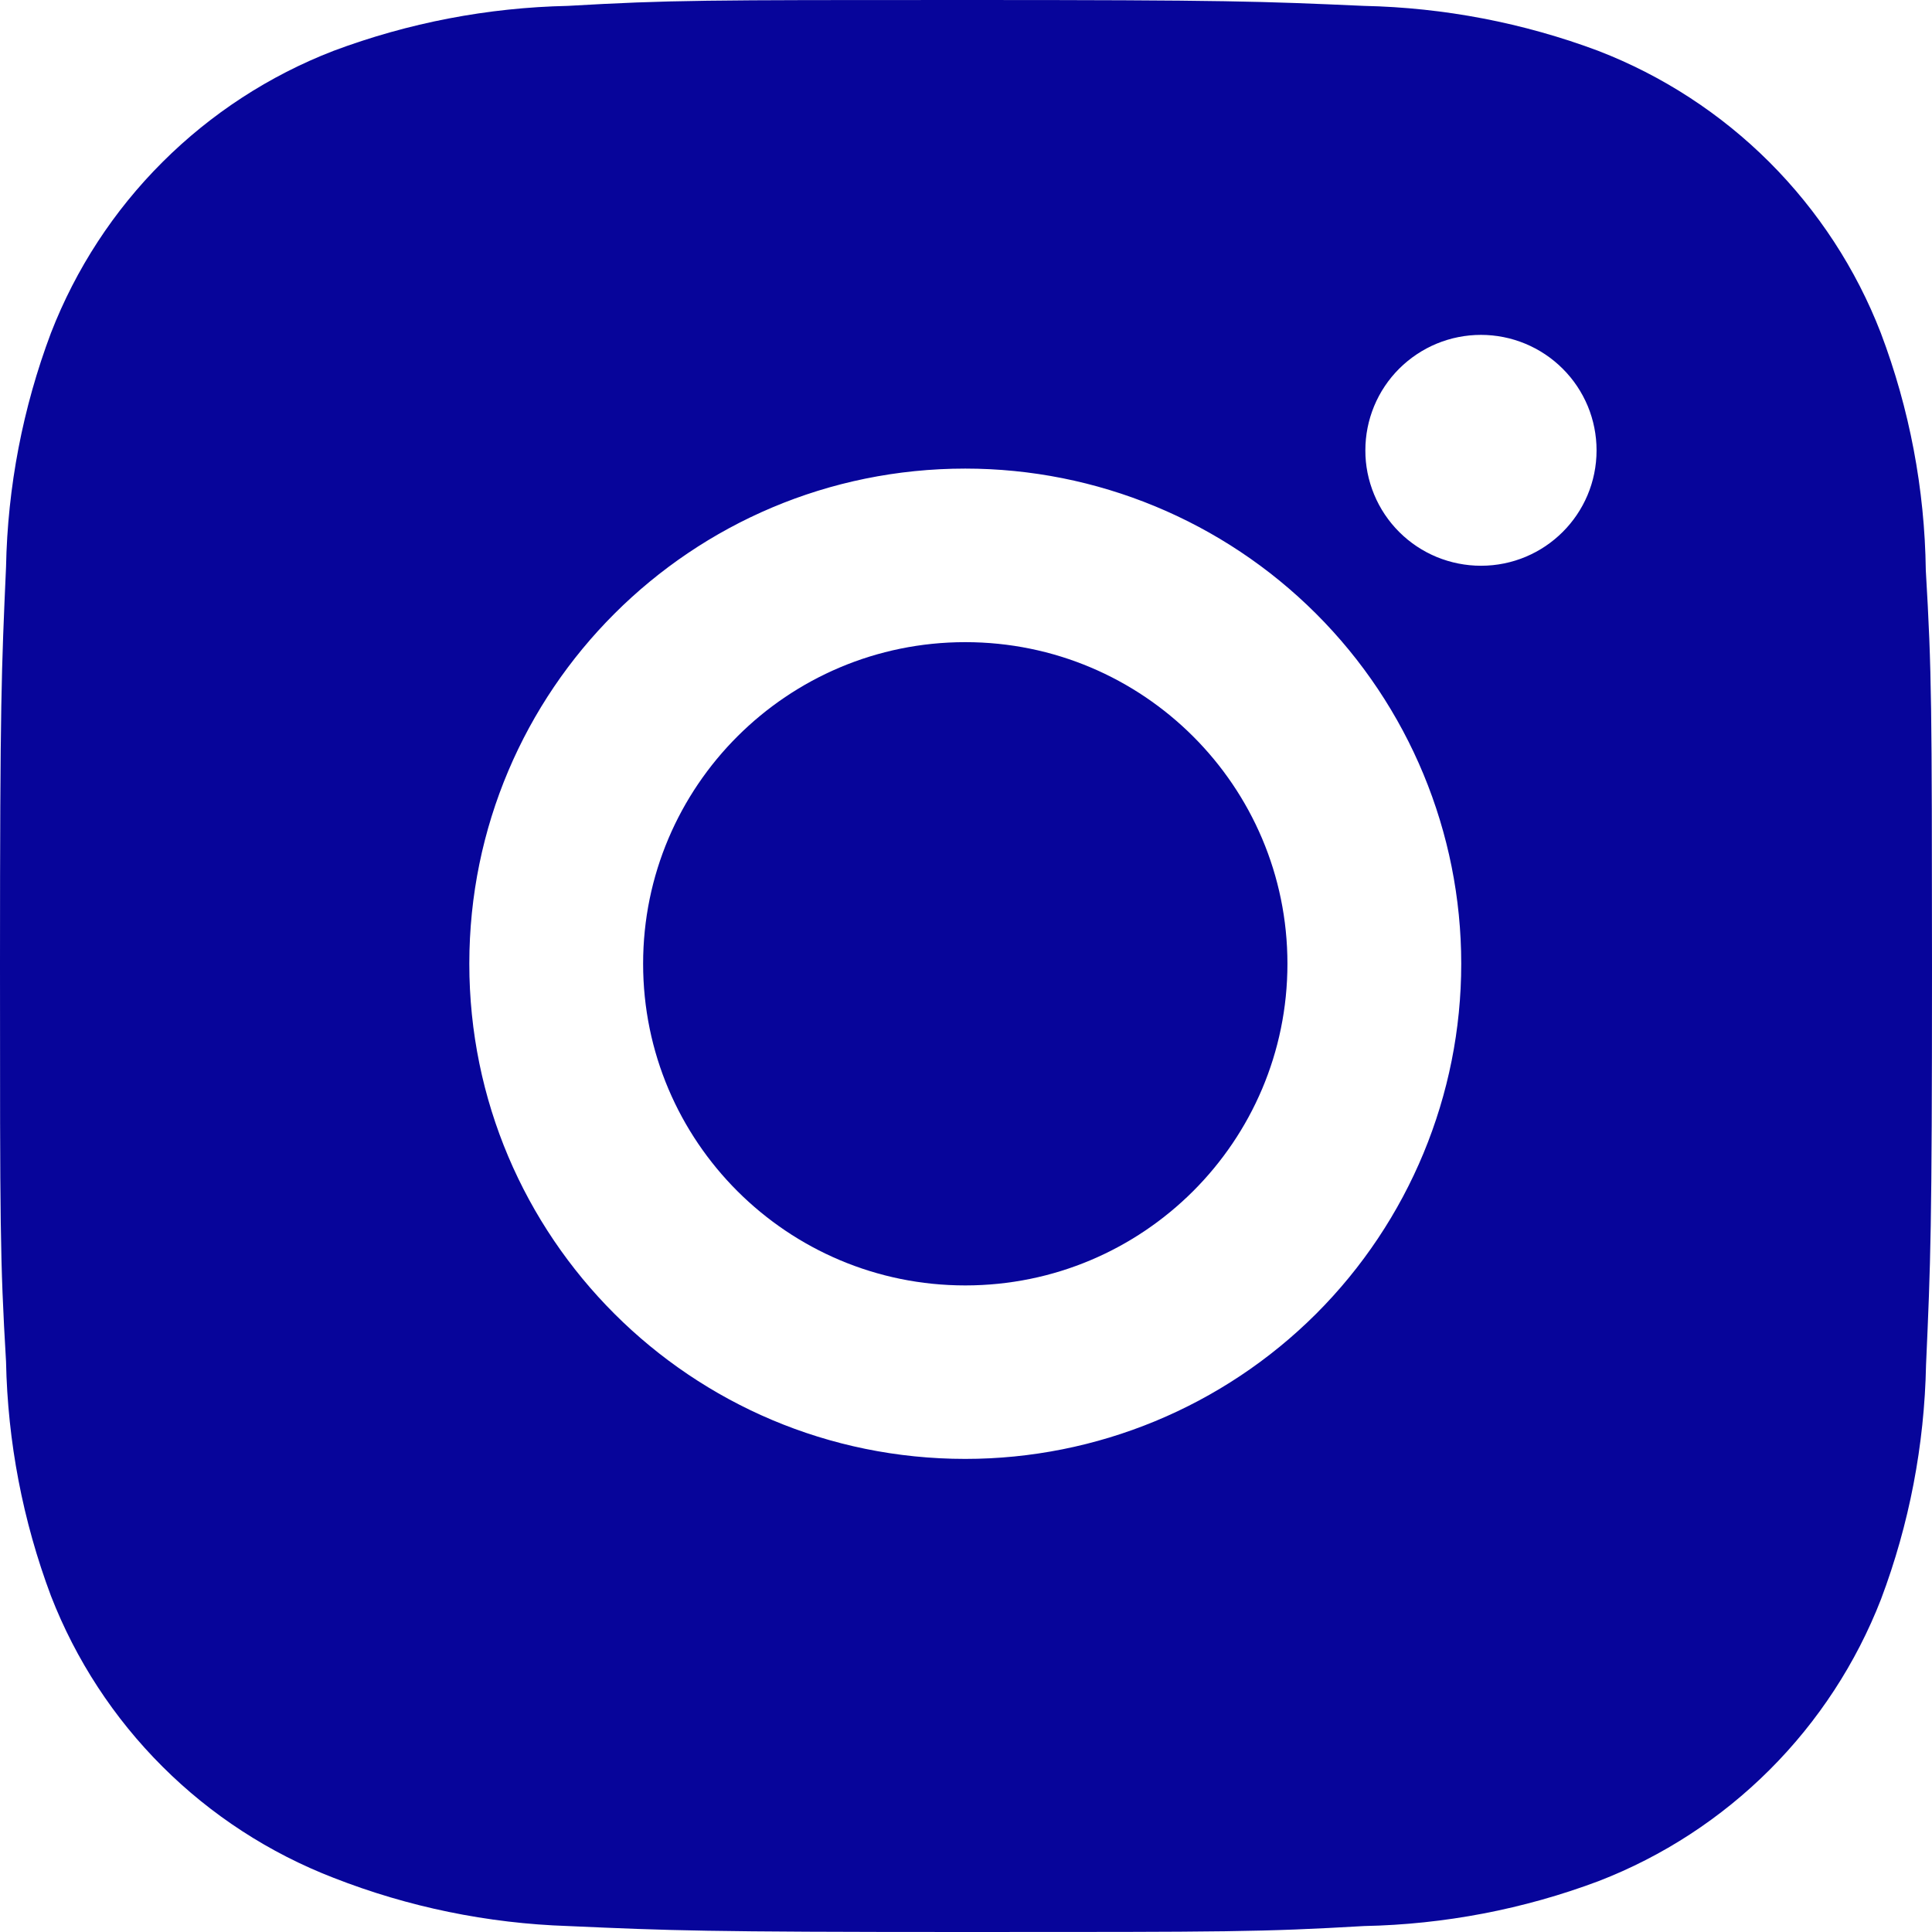 <svg width="24" height="24" viewBox="0 0 24 24" fill="none" xmlns="http://www.w3.org/2000/svg">
<path d="M23.923 7.084C23.91 6.076 23.721 5.079 23.364 4.136C23.056 3.34 22.584 2.618 21.98 2.014C21.376 1.411 20.652 0.94 19.855 0.632C18.923 0.283 17.938 0.094 16.942 0.073C15.66 0.016 15.254 0 11.999 0C8.744 0 8.327 0 7.054 0.073C6.059 0.094 5.074 0.283 4.142 0.632C3.345 0.94 2.622 1.411 2.018 2.014C1.413 2.617 0.942 3.34 0.633 4.136C0.283 5.066 0.094 6.049 0.075 7.043C0.018 8.324 0 8.73 0 11.979C0 15.228 0 15.643 0.075 16.915C0.095 17.91 0.283 18.892 0.633 19.825C0.942 20.62 1.414 21.343 2.019 21.946C2.623 22.549 3.347 23.019 4.144 23.327C5.073 23.691 6.058 23.893 7.056 23.926C8.339 23.983 8.746 24 12 24C15.255 24 15.672 24 16.945 23.926C17.941 23.906 18.926 23.718 19.858 23.368C20.655 23.06 21.378 22.589 21.982 21.986C22.586 21.383 23.058 20.66 23.367 19.865C23.718 18.934 23.906 17.952 23.926 16.955C23.983 15.675 24 15.269 24 12.019C23.998 8.77 23.998 8.357 23.923 7.084ZM11.991 18.123C8.587 18.123 5.83 15.37 5.83 11.972C5.83 8.574 8.587 5.821 11.991 5.821C13.625 5.821 15.192 6.469 16.348 7.623C17.503 8.776 18.152 10.341 18.152 11.972C18.152 13.604 17.503 15.168 16.348 16.322C15.192 17.475 13.625 18.123 11.991 18.123ZM18.397 7.028C18.209 7.028 18.022 6.991 17.847 6.919C17.673 6.847 17.515 6.742 17.381 6.608C17.248 6.475 17.142 6.317 17.07 6.143C16.998 5.969 16.96 5.782 16.961 5.594C16.961 5.405 16.998 5.219 17.07 5.045C17.142 4.871 17.248 4.713 17.381 4.58C17.515 4.447 17.673 4.341 17.847 4.269C18.021 4.197 18.208 4.16 18.397 4.16C18.585 4.16 18.772 4.197 18.946 4.269C19.12 4.341 19.279 4.447 19.412 4.58C19.546 4.713 19.651 4.871 19.724 5.045C19.796 5.219 19.833 5.405 19.833 5.594C19.833 6.387 19.19 7.028 18.397 7.028Z" fill="#07059A"/>
<path d="M11.991 15.968C14.201 15.968 15.993 14.179 15.993 11.972C15.993 9.766 14.201 7.977 11.991 7.977C9.781 7.977 7.989 9.766 7.989 11.972C7.989 14.179 9.781 15.968 11.991 15.968Z" fill="#07059A"/>
</svg>
